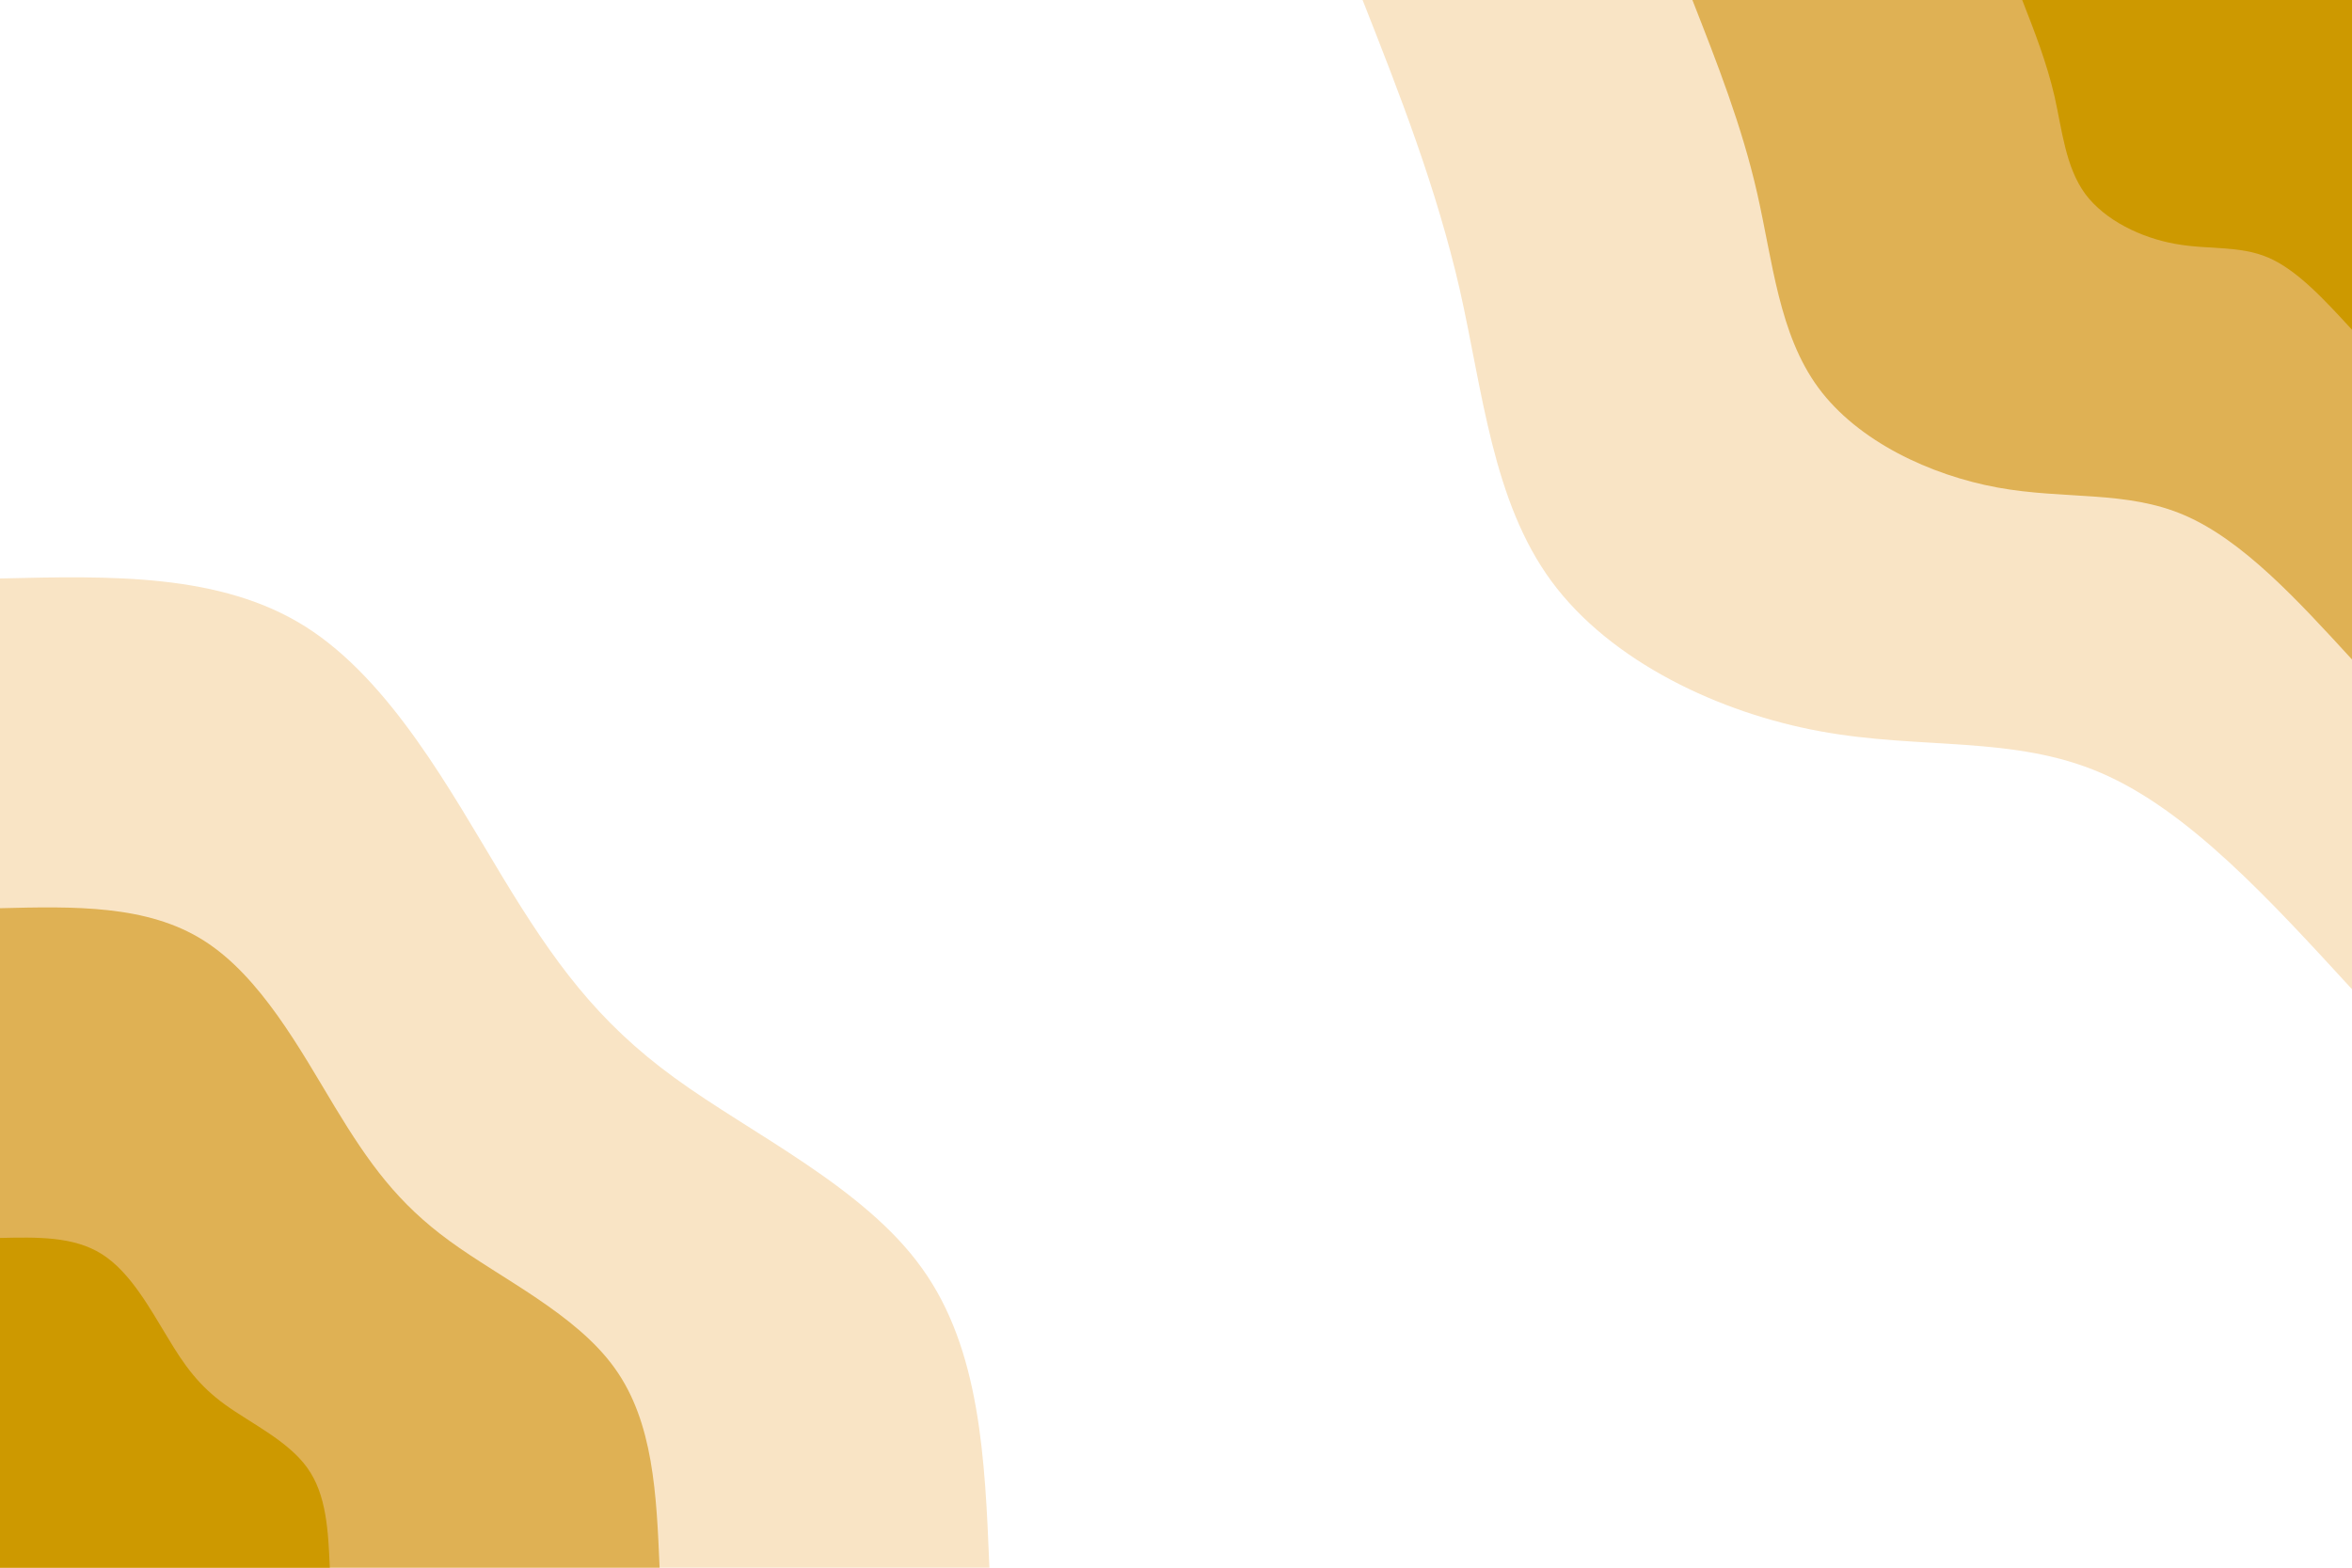 <svg id="visual" viewBox="0 0 900 600" width="900" height="600" xmlns="http://www.w3.org/2000/svg" xmlns:xlink="http://www.w3.org/1999/xlink" version="1.1"><rect x="0" y="0" width="900" height="600" fill="#fff"></rect><defs><linearGradient id="grad1_0" x1="33.3%" y1="0%" x2="100%" y2="100%"><stop offset="20%" stop-color="#cd9900" stop-opacity="1"></stop><stop offset="80%" stop-color="#cd9900" stop-opacity="1"></stop></linearGradient></defs><defs><linearGradient id="grad1_1" x1="33.3%" y1="0%" x2="100%" y2="100%"><stop offset="20%" stop-color="#cd9900" stop-opacity="1"></stop><stop offset="80%" stop-color="#eeca8d" stop-opacity="1"></stop></linearGradient></defs><defs><linearGradient id="grad1_2" x1="33.3%" y1="0%" x2="100%" y2="100%"><stop offset="20%" stop-color="#ffffff" stop-opacity="1"></stop><stop offset="80%" stop-color="#eeca8d" stop-opacity="1"></stop></linearGradient></defs><defs><linearGradient id="grad2_0" x1="0%" y1="0%" x2="66.7%" y2="100%"><stop offset="20%" stop-color="#cd9900" stop-opacity="1"></stop><stop offset="80%" stop-color="#cd9900" stop-opacity="1"></stop></linearGradient></defs><defs><linearGradient id="grad2_1" x1="0%" y1="0%" x2="66.7%" y2="100%"><stop offset="20%" stop-color="#eeca8d" stop-opacity="1"></stop><stop offset="80%" stop-color="#cd9900" stop-opacity="1"></stop></linearGradient></defs><defs><linearGradient id="grad2_2" x1="0%" y1="0%" x2="66.7%" y2="100%"><stop offset="20%" stop-color="#eeca8d" stop-opacity="1"></stop><stop offset="80%" stop-color="#ffffff" stop-opacity="1"></stop></linearGradient></defs><g transform="translate(900, 0)"><path d="M0 378.6C-31.4 344.4 -62.7 310.1 -96.1 295.8C-129.5 281.4 -164.8 287 -203.4 279.9C-241.9 272.9 -283.6 253.3 -306.3 222.5C-328.9 191.8 -332.6 149.9 -341.4 110.9C-350.3 72 -364.4 36 -378.6 0L0 0Z" fill="#f9e4c5"></path><path d="M0 252.4C-20.9 229.6 -41.8 206.8 -64.1 197.2C-86.3 187.6 -109.9 191.3 -135.6 186.6C-161.3 181.9 -189.1 168.9 -204.2 148.4C-219.3 127.9 -221.7 99.9 -227.6 74C-233.5 48 -243 24 -252.4 0L0 0Z" fill="#dfb154"></path><path d="M0 126.2C-10.5 114.8 -20.9 103.4 -32 98.6C-43.2 93.8 -54.9 95.7 -67.8 93.3C-80.6 91 -94.5 84.4 -102.1 74.2C-109.6 63.9 -110.9 50 -113.8 37C-116.8 24 -121.5 12 -126.2 0L0 0Z" fill="#cd9900"></path></g><g transform="translate(0, 600)"><path d="M0 -378.6C42.2 -379.6 84.4 -380.7 117 -360.1C149.6 -339.4 172.5 -297.1 192.2 -264.5C211.9 -232 228.4 -209.1 258.1 -187.5C287.7 -165.9 330.6 -145.7 352.8 -114.6C375.1 -83.6 376.9 -41.8 378.6 0L0 0Z" fill="#f9e4c5"></path><path d="M0 -252.4C28.1 -253.1 56.3 -253.8 78 -240C99.7 -226.3 115 -198.1 128.1 -176.4C141.3 -154.6 152.3 -139.4 172.1 -125C191.8 -110.6 220.4 -97.1 235.2 -76.4C250.1 -55.7 251.2 -27.9 252.4 0L0 0Z" fill="#dfb154"></path><path d="M0 -126.2C14.1 -126.5 28.1 -126.9 39 -120C49.9 -113.1 57.5 -99 64.1 -88.2C70.6 -77.3 76.1 -69.7 86 -62.5C95.9 -55.3 110.2 -48.6 117.6 -38.2C125 -27.9 125.6 -13.9 126.2 0L0 0Z" fill="#cd9900"></path></g></svg>